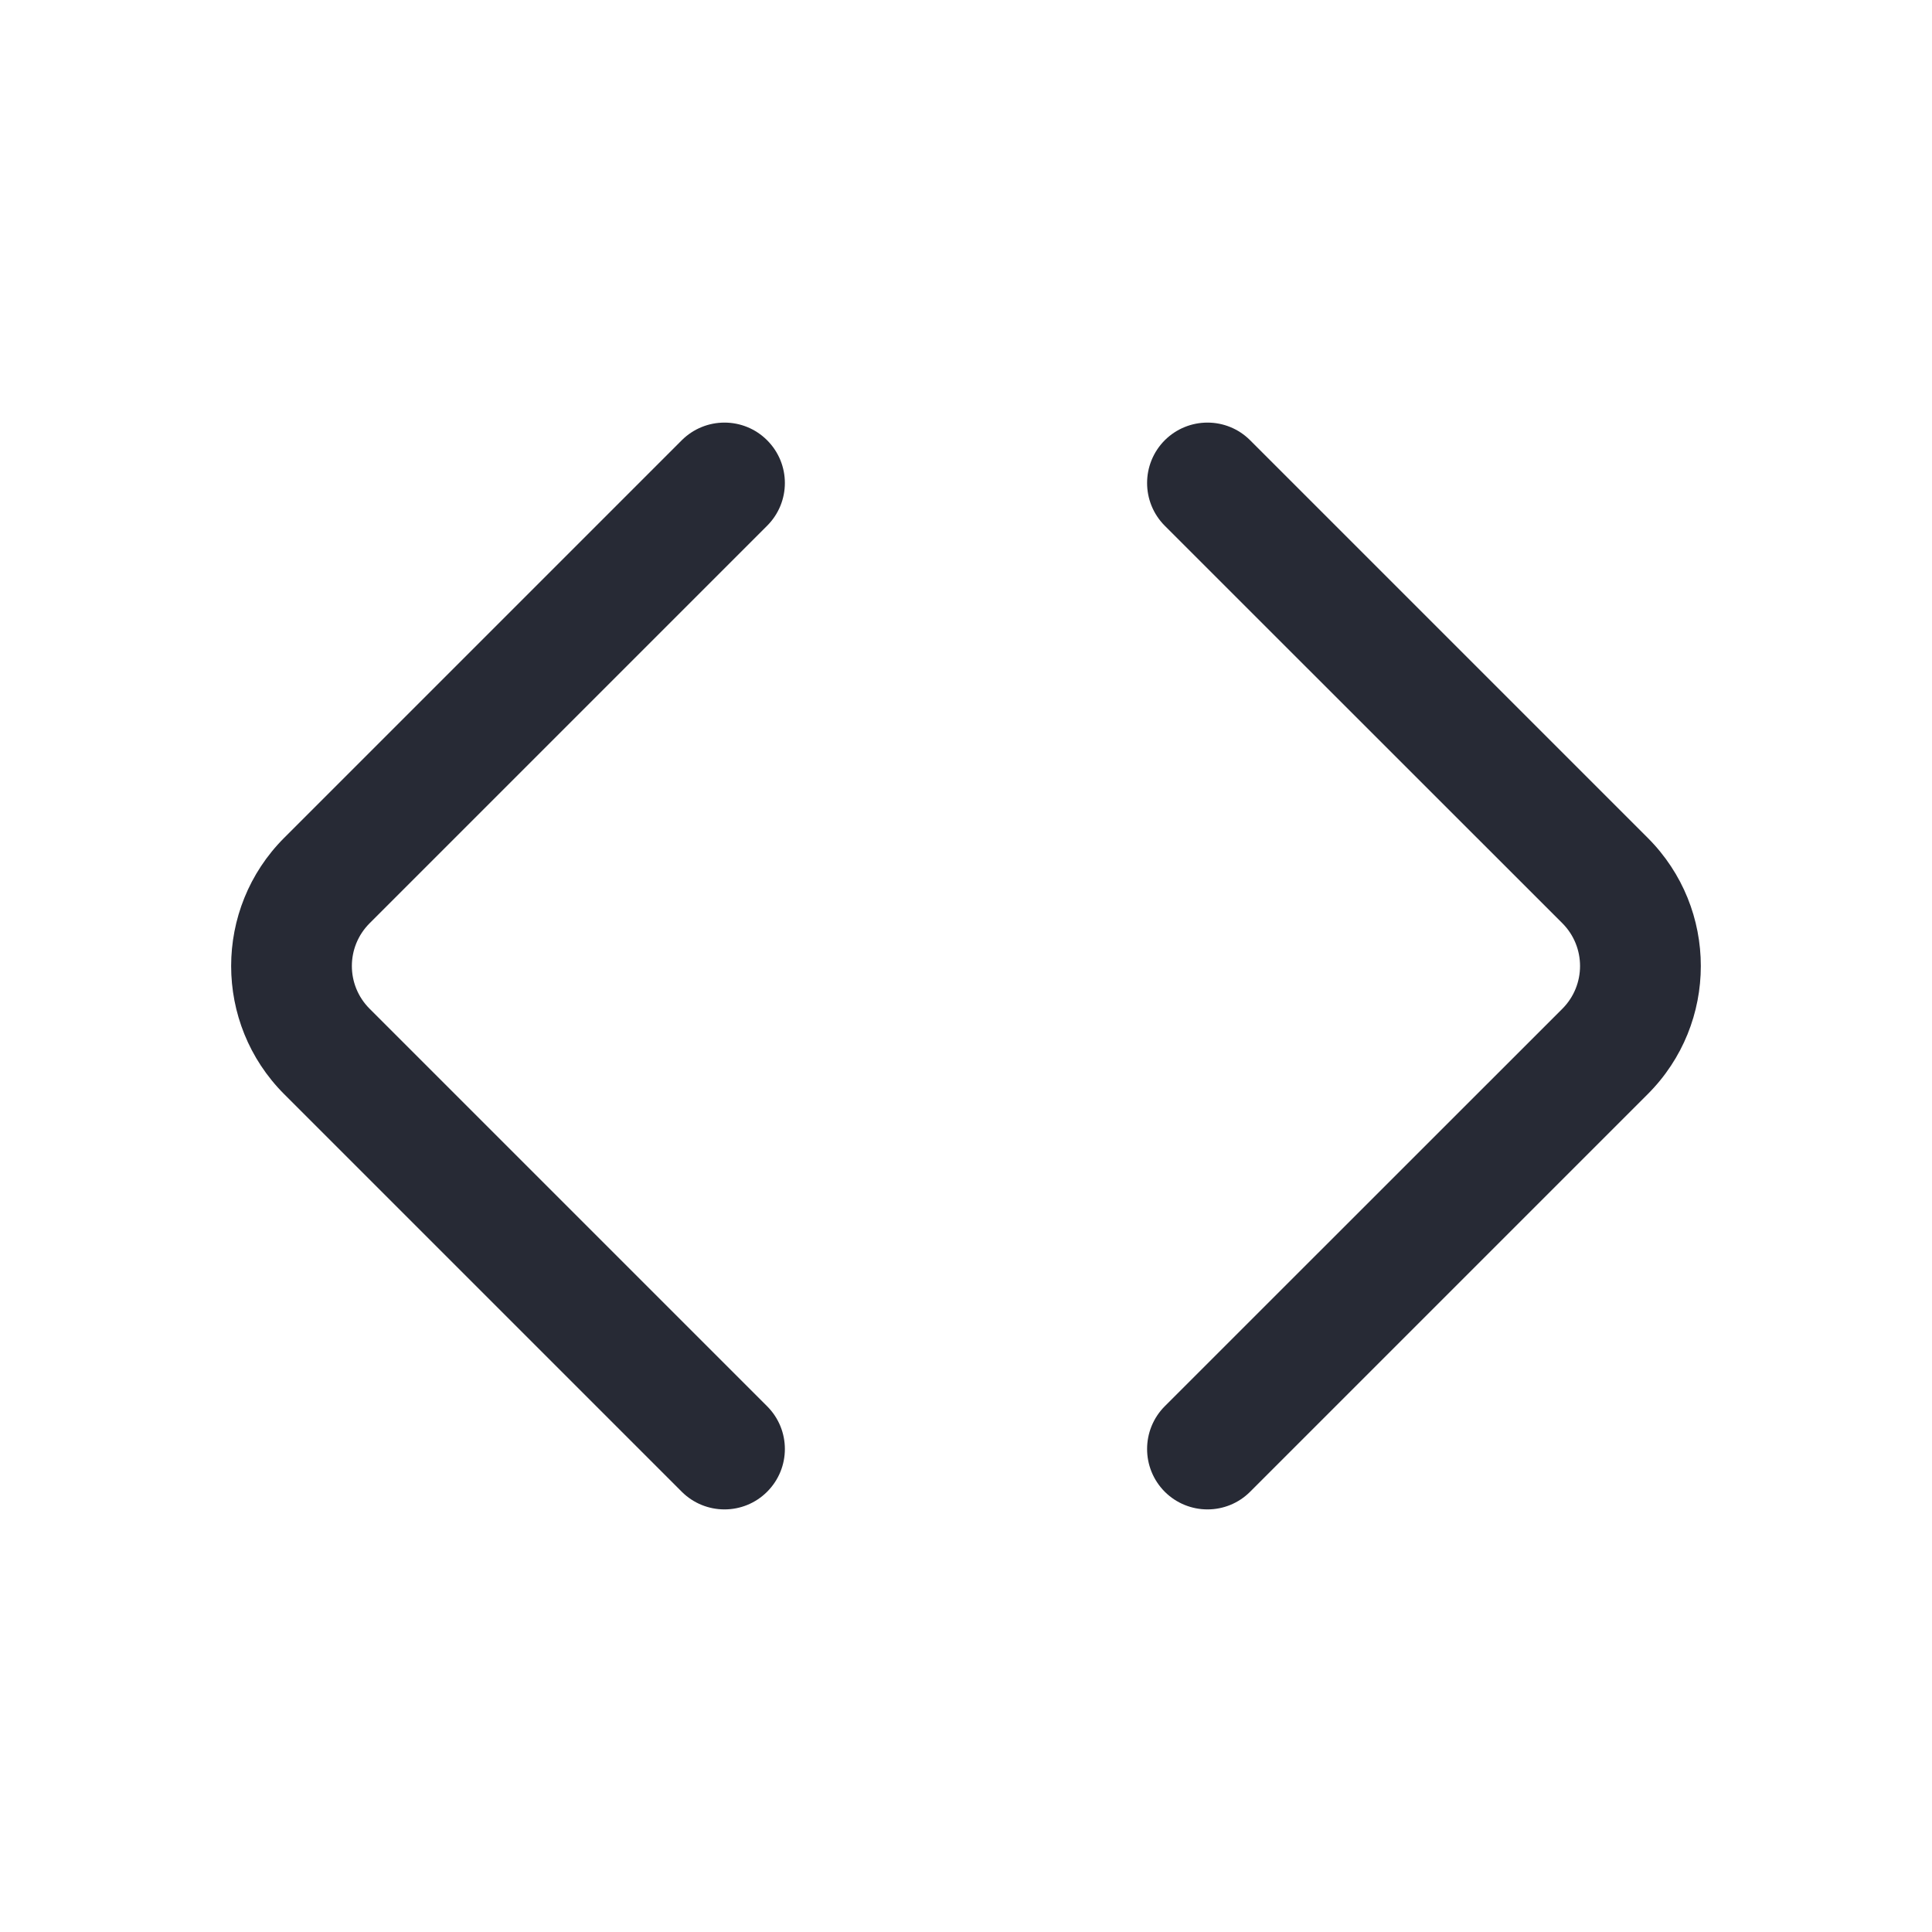 <svg width="16" height="16" viewBox="0 0 16 16" fill="none" xmlns="http://www.w3.org/2000/svg">
<path fill-rule="evenodd" clip-rule="evenodd" d="M6.353 3.646C6.549 3.842 6.549 4.158 6.353 4.354L3.061 7.646C2.865 7.842 2.865 8.158 3.061 8.354L6.353 11.646C6.549 11.842 6.549 12.158 6.353 12.354C6.158 12.549 5.842 12.549 5.646 12.354L2.353 9.061C1.768 8.475 1.768 7.525 2.353 6.939L5.646 3.646C5.842 3.451 6.158 3.451 6.353 3.646ZM9.646 3.646C9.842 3.451 10.158 3.451 10.353 3.646L13.646 6.939C14.232 7.525 14.232 8.475 13.646 9.061L10.353 12.354C10.158 12.549 9.842 12.549 9.646 12.354C9.451 12.158 9.451 11.842 9.646 11.646L12.939 8.354C13.134 8.158 13.134 7.842 12.939 7.646L9.646 4.354C9.451 4.158 9.451 3.842 9.646 3.646Z" fill="#272A35"/>
</svg>
